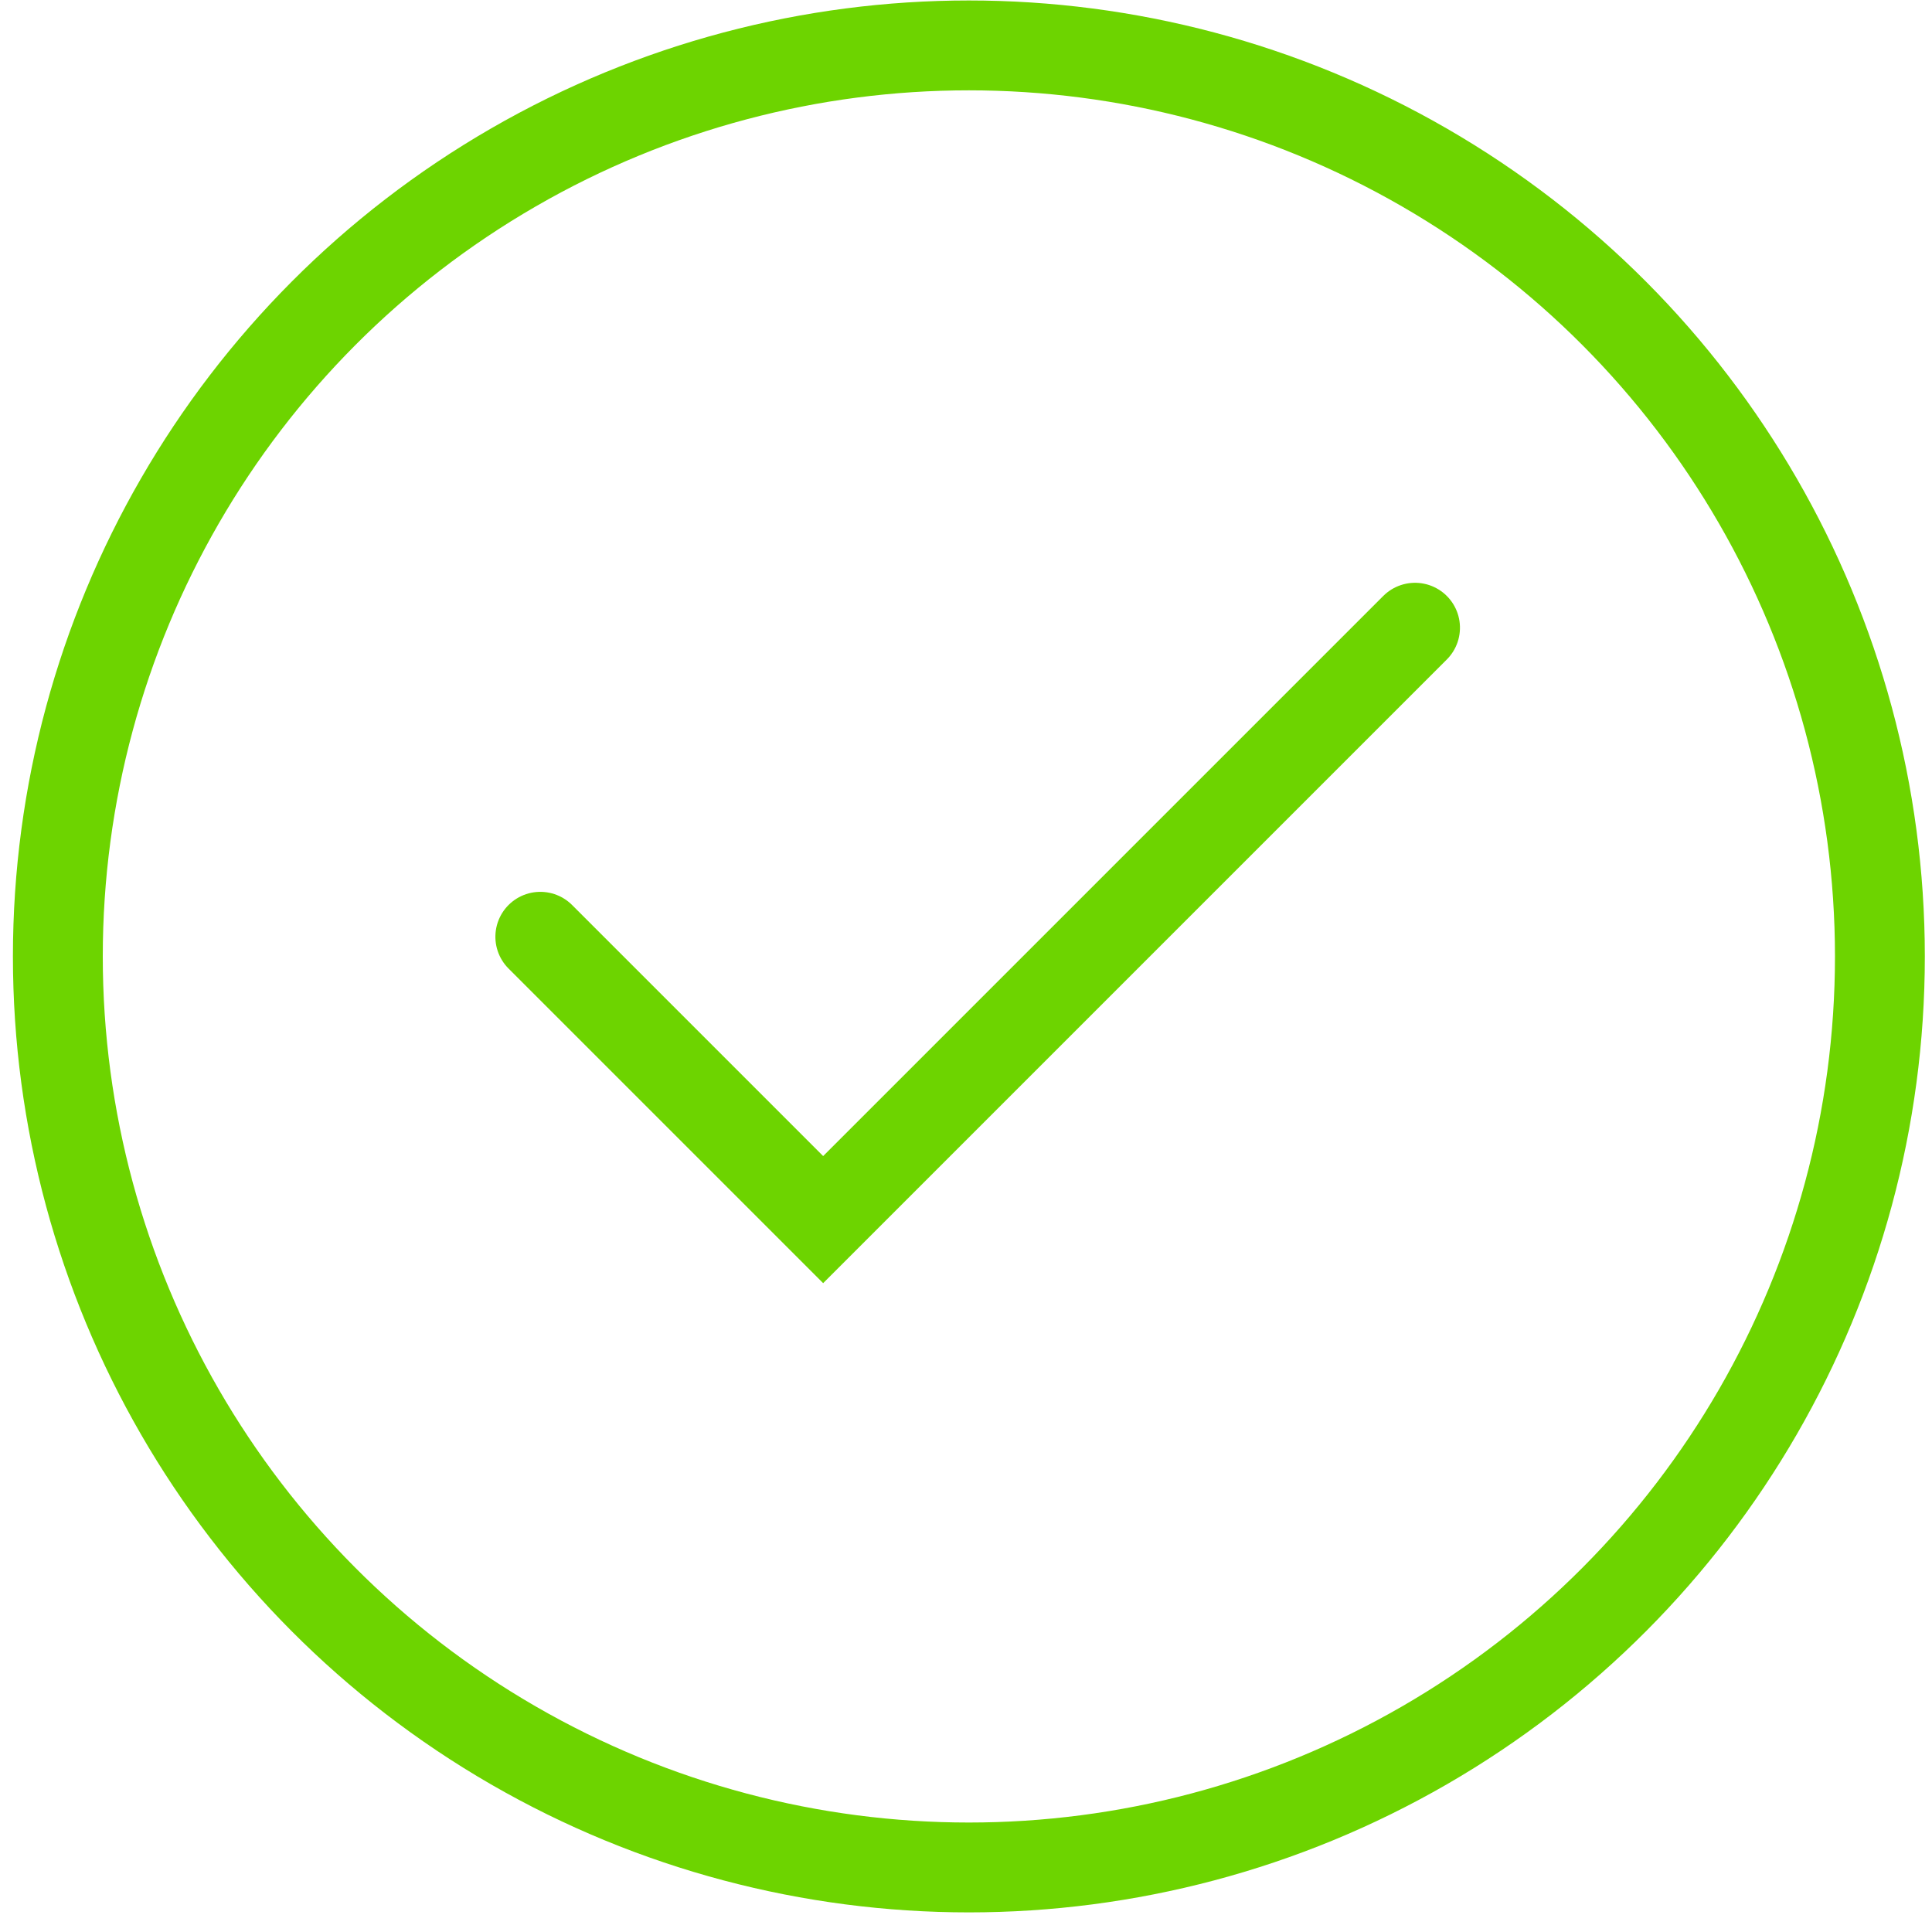 <?xml version="1.0" encoding="UTF-8"?>
<svg width="86px" height="86px" viewBox="0 0 86 86" version="1.1" xmlns="http://www.w3.org/2000/svg" xmlns:xlink="http://www.w3.org/1999/xlink">
    <!-- Generator: Sketch 57.1 (83088) - https://sketch.com -->
    <title>Group</title>
    <desc>Created with Sketch.</desc>
    <g id="Page-1" stroke="none" stroke-width="1" fill="none" fill-rule="evenodd">
        <g id="RCS-BOT-Directory---App-Description---Only-Whatsapp-Copy-2" transform="translate(-680, -531)" stroke="#6DD400" stroke-width="4">
            <g id="Group" transform="translate(680, 531)">
                <polyline id="Path-8" stroke-linecap="round" transform="translate(43.52, 34.821) rotate(-315) translate(-43.52, -34.821) " points="52.422 16.191 52.422 53.451 34.617 53.451"></polyline>
                <circle id="Oval" cx="43.128" cy="42.574" r="40.553"></circle>
            </g>
        </g>
    </g>
</svg>